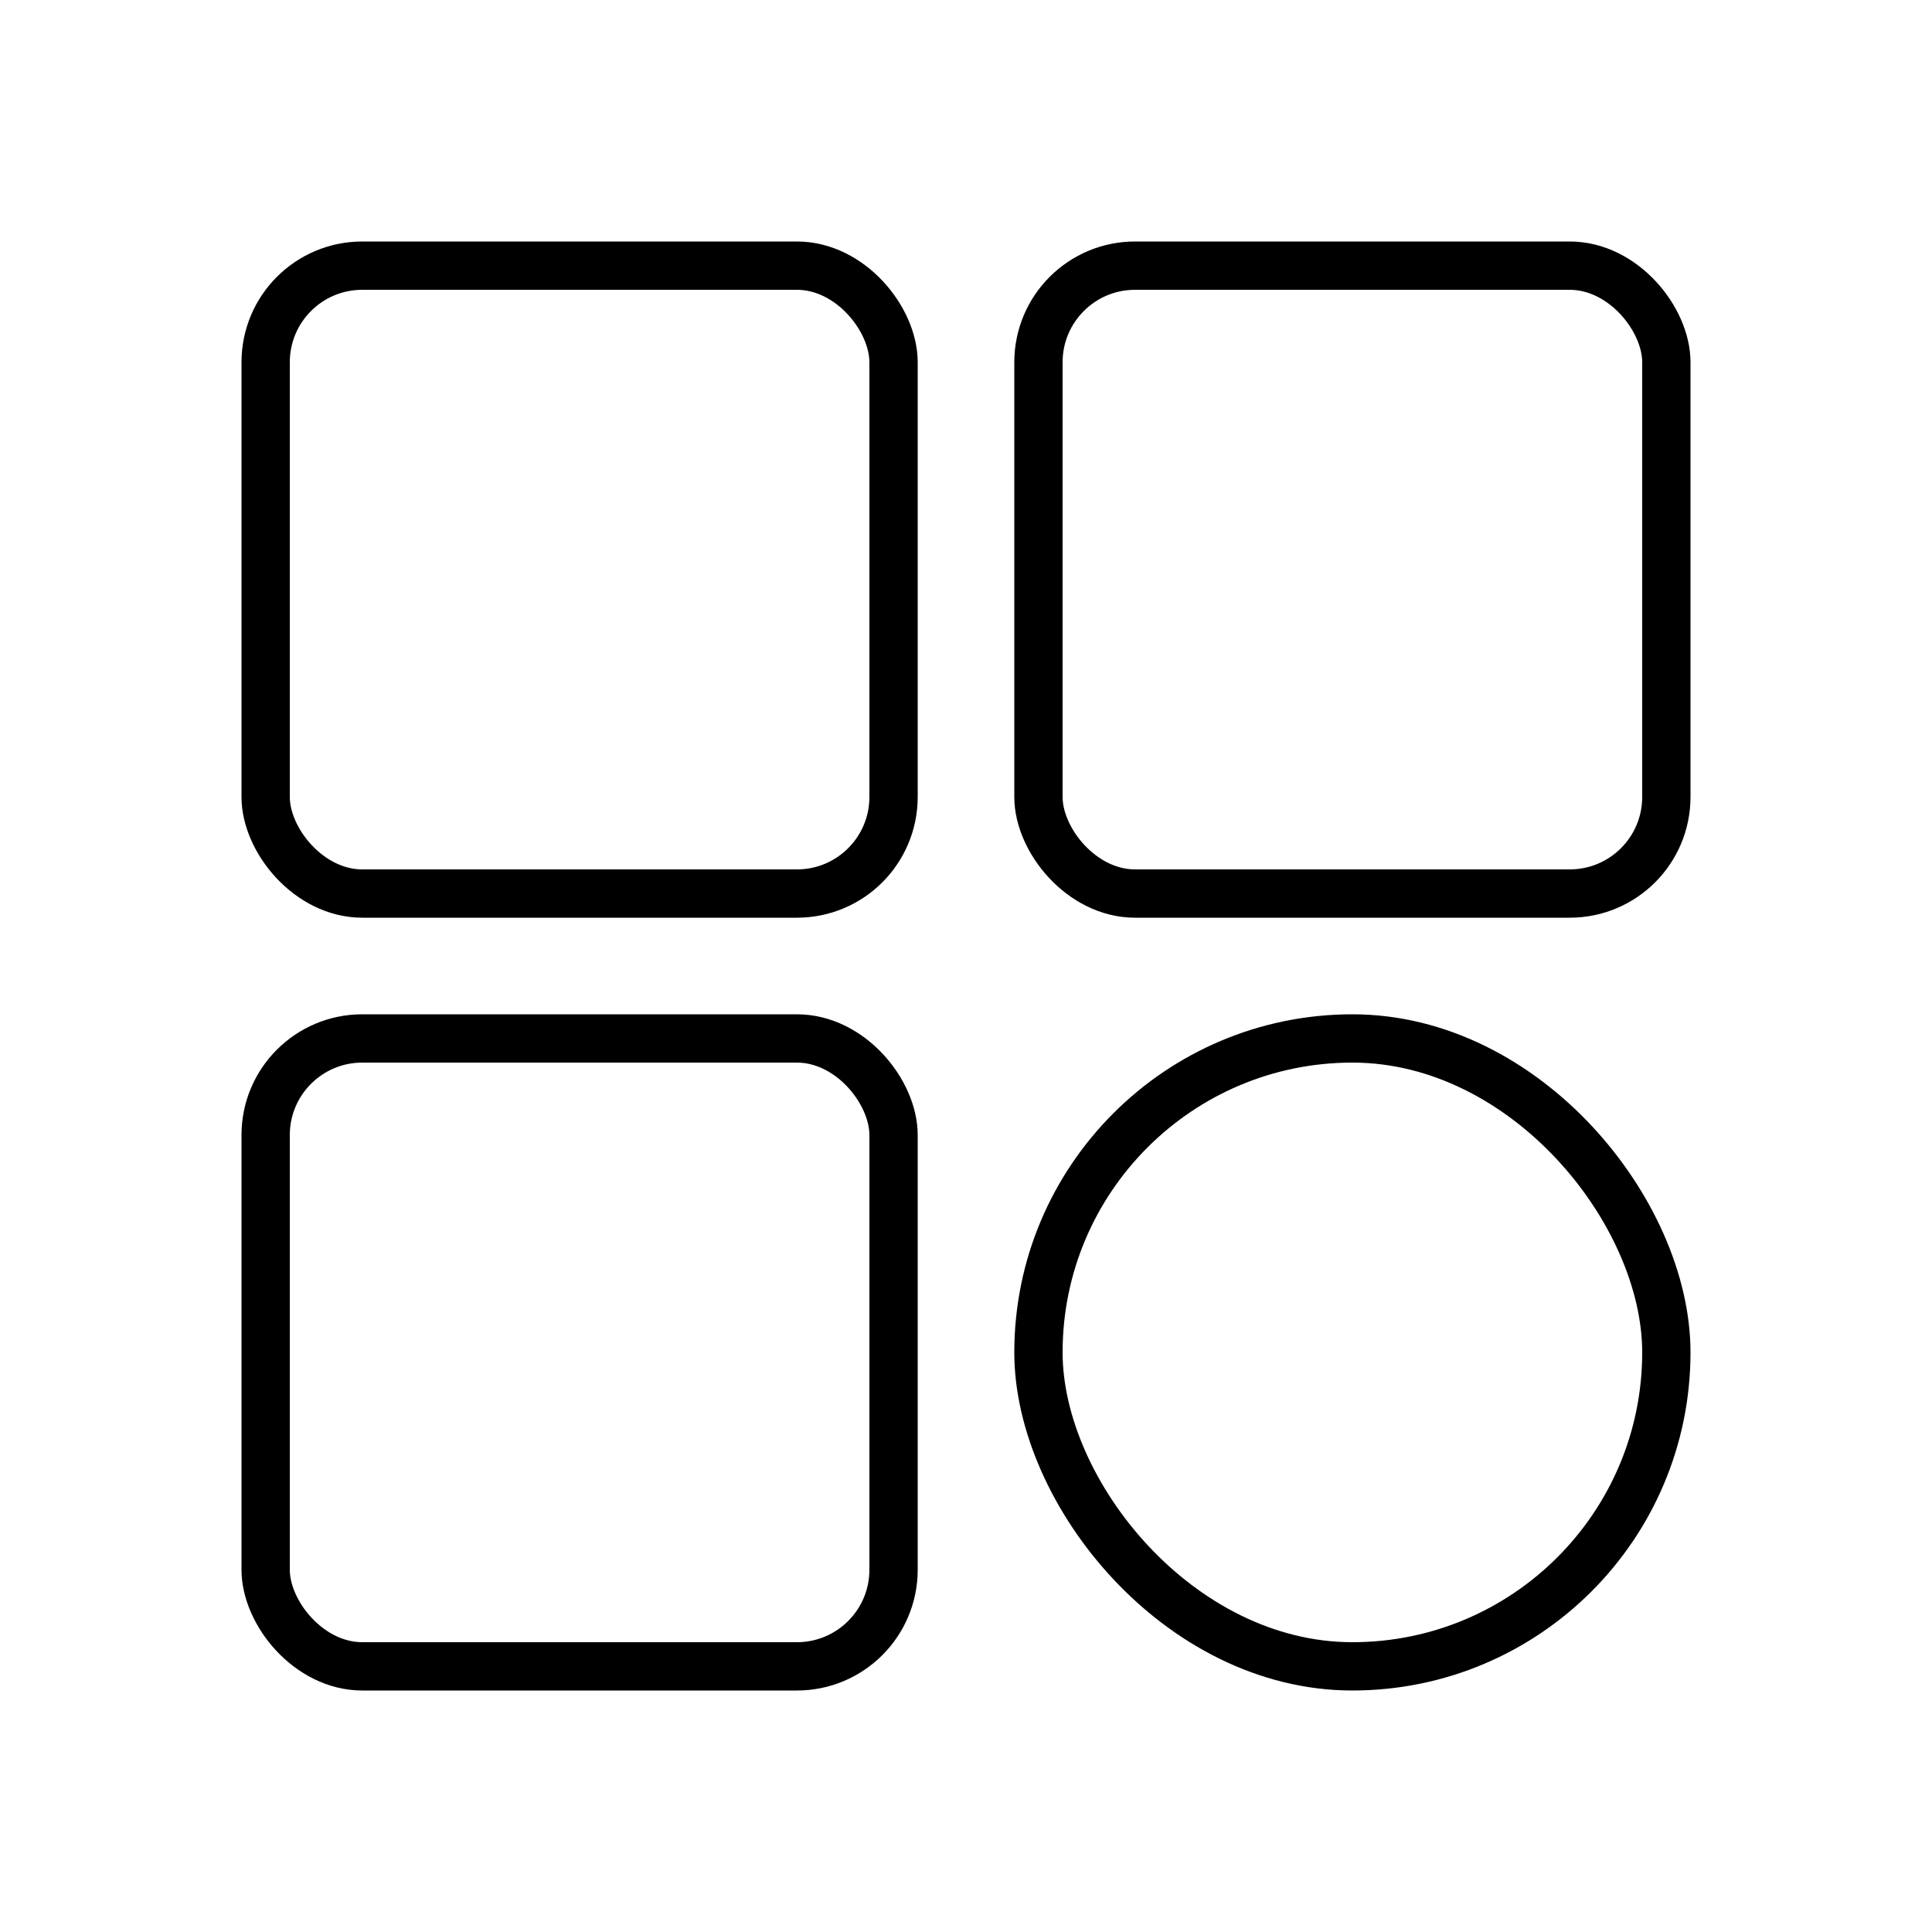 <?xml version="1.0" encoding="UTF-8"?>
<svg width="80px" height="80px" viewBox="0 0 80 80" version="1.1" xmlns="http://www.w3.org/2000/svg" xmlns:xlink="http://www.w3.org/1999/xlink">
    <!-- Generator: Sketch 61.2 (89653) - https://sketch.com -->
    <title>更多产品-pc</title>
    <desc>Created with Sketch.</desc>
    <g id="页面-5" stroke="none" stroke-width="1" fill="none" fill-rule="evenodd">
        <g id="5-3产品大类&amp;服务入口布局3-pc" transform="translate(-1360, -926)">
            <g id="编组-36" transform="translate(1360, 926)">
                <g id="编组-4备份-3">
                    <g id="编组-46">
                        <rect id="矩形备份-10" x="0" y="0" width="80" height="80"></rect>
                    </g>
                </g>
                <g id="编组-35" transform="translate(11, 11)" stroke="#000000" stroke-width="2">
                    <rect id="矩形" x="0" y="0" width="26" height="26" rx="4"></rect>
                    <rect id="矩形备份-3" x="0" y="32" width="26" height="26" rx="4"></rect>
                    <rect id="矩形备份" x="32" y="0" width="26" height="26" rx="4"></rect>
                    <rect id="矩形备份-4" x="32" y="32" width="26" height="26" rx="13"></rect>
                </g>
            </g>
        </g>
    </g>
</svg>